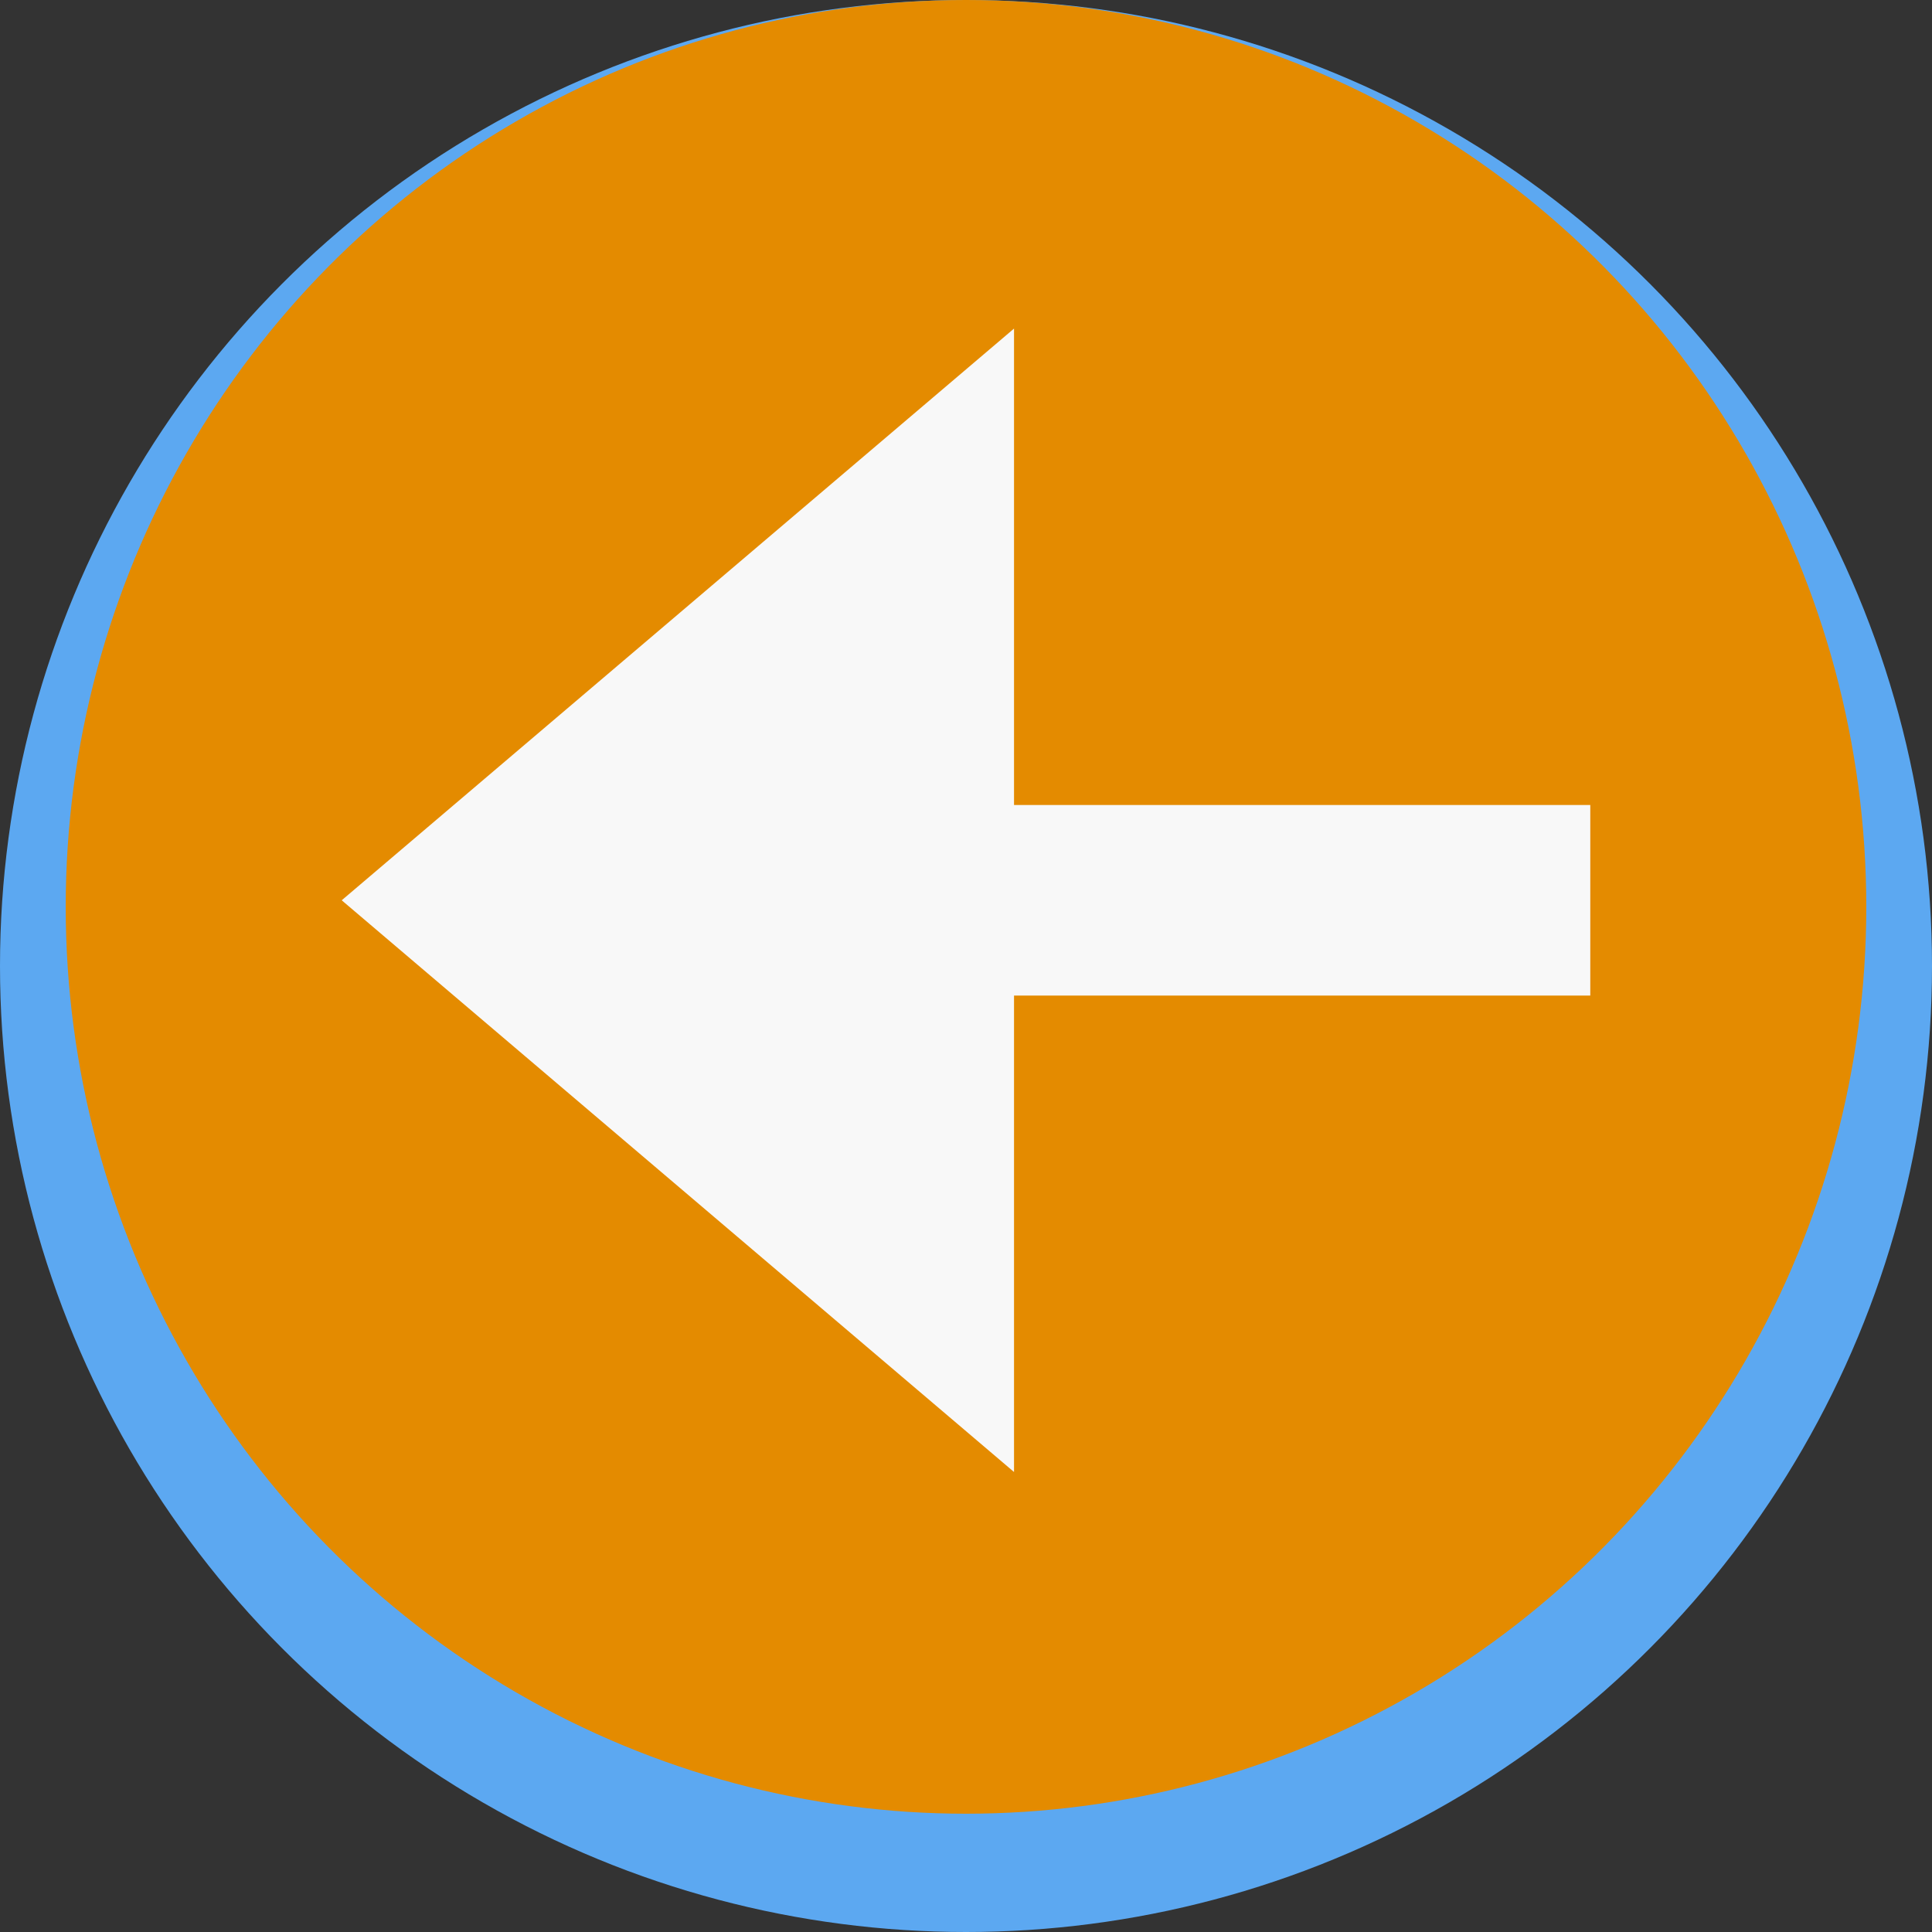 <svg width="147" height="147" viewBox="0 0 147 147" fill="none" xmlns="http://www.w3.org/2000/svg">
<rect x="0" y="0" width="147" height="147" fill="#333333" stroke="none"/>
<circle cx="73.5" cy="73.5" r="73.5" fill="#5CA8F1"/>
<ellipse cx="73.5" cy="69" rx="68.5" ry="69" fill="#E48B00"/>
<path d="M26 68.5L77.154 112V75.75H121V61.25H77.154V25L26 68.5Z" fill="#F8F8F8"/>
</svg>
